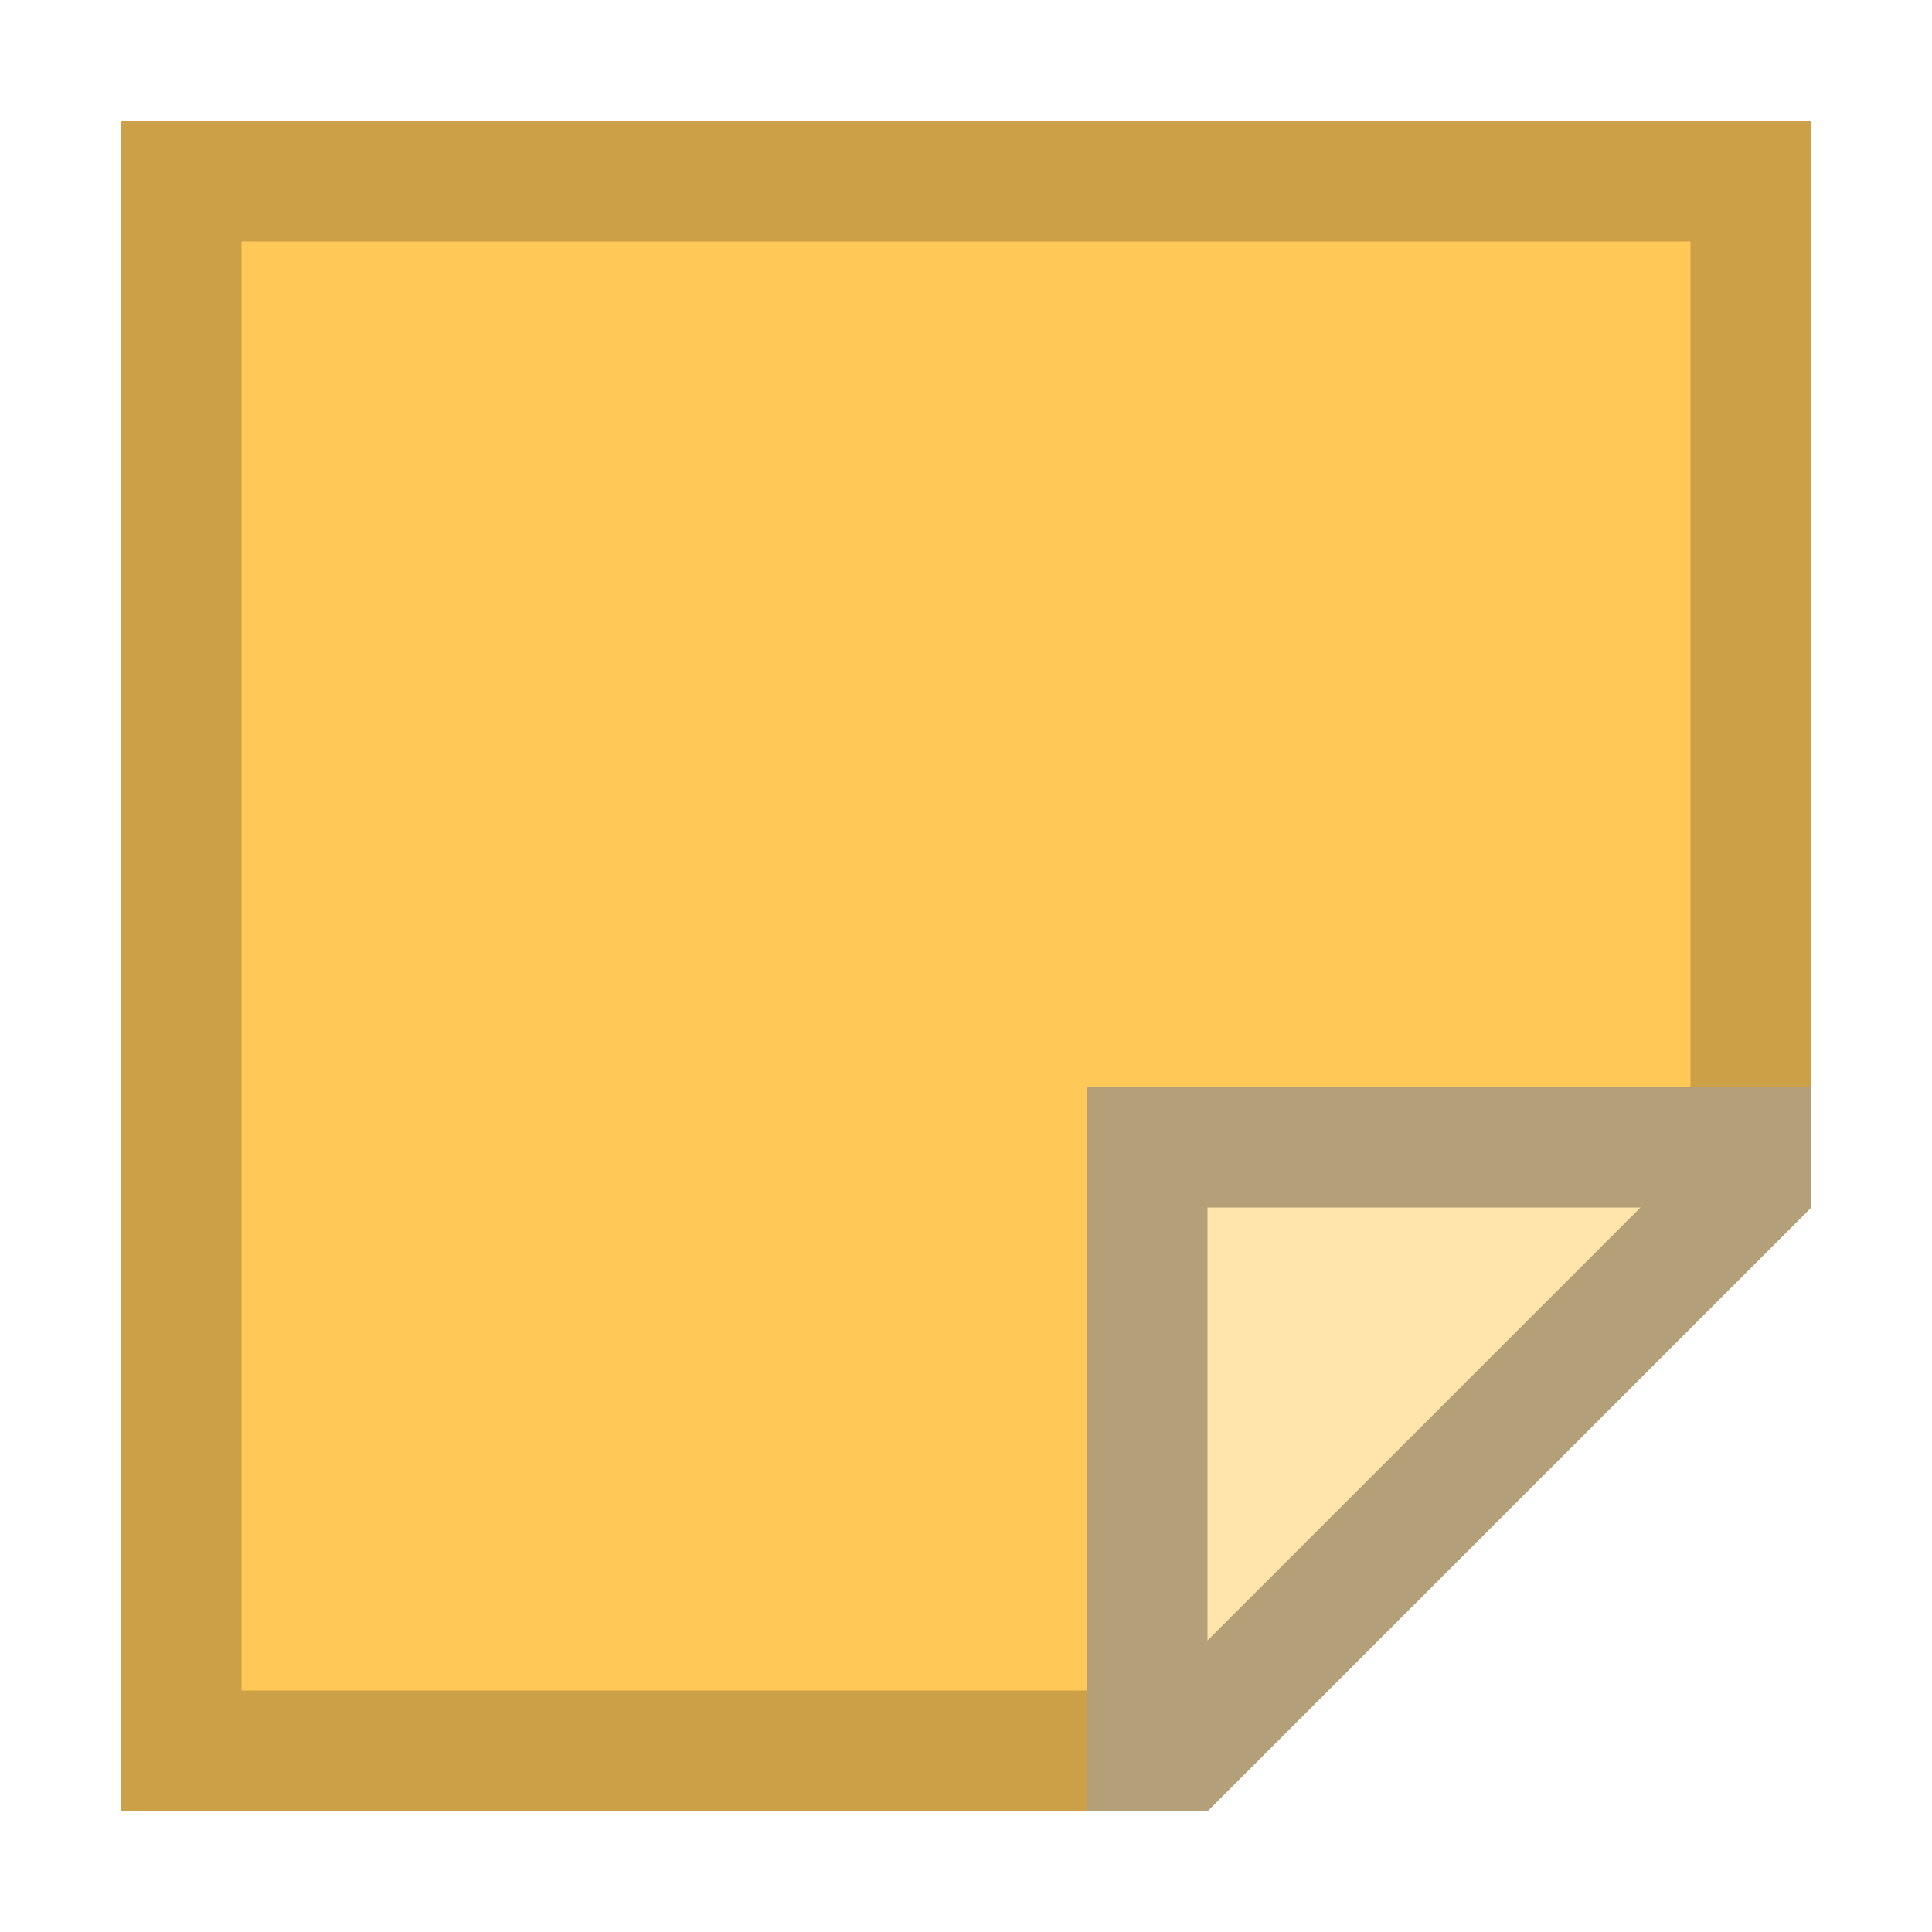 <svg id="Ebene_1" xmlns="http://www.w3.org/2000/svg" viewBox="0 0 16 16"><style>.st0{fill:#ffc857}.st1{opacity:.2;enable-background:new}.st2{fill:#ffe4ab}.st3{opacity:.3}</style><path class="st0" d="M15 10l-5 5H1V1h14z"/><path class="st1" d="M9 14H2V2h12v7h1V1H1v14h8z"/><path class="st2" d="M10 15H9V9h6v1z"/><path class="st3" d="M13.586 10L10 13.586V10h3.586M15 9H9v6h1l5-5V9z"/></svg>